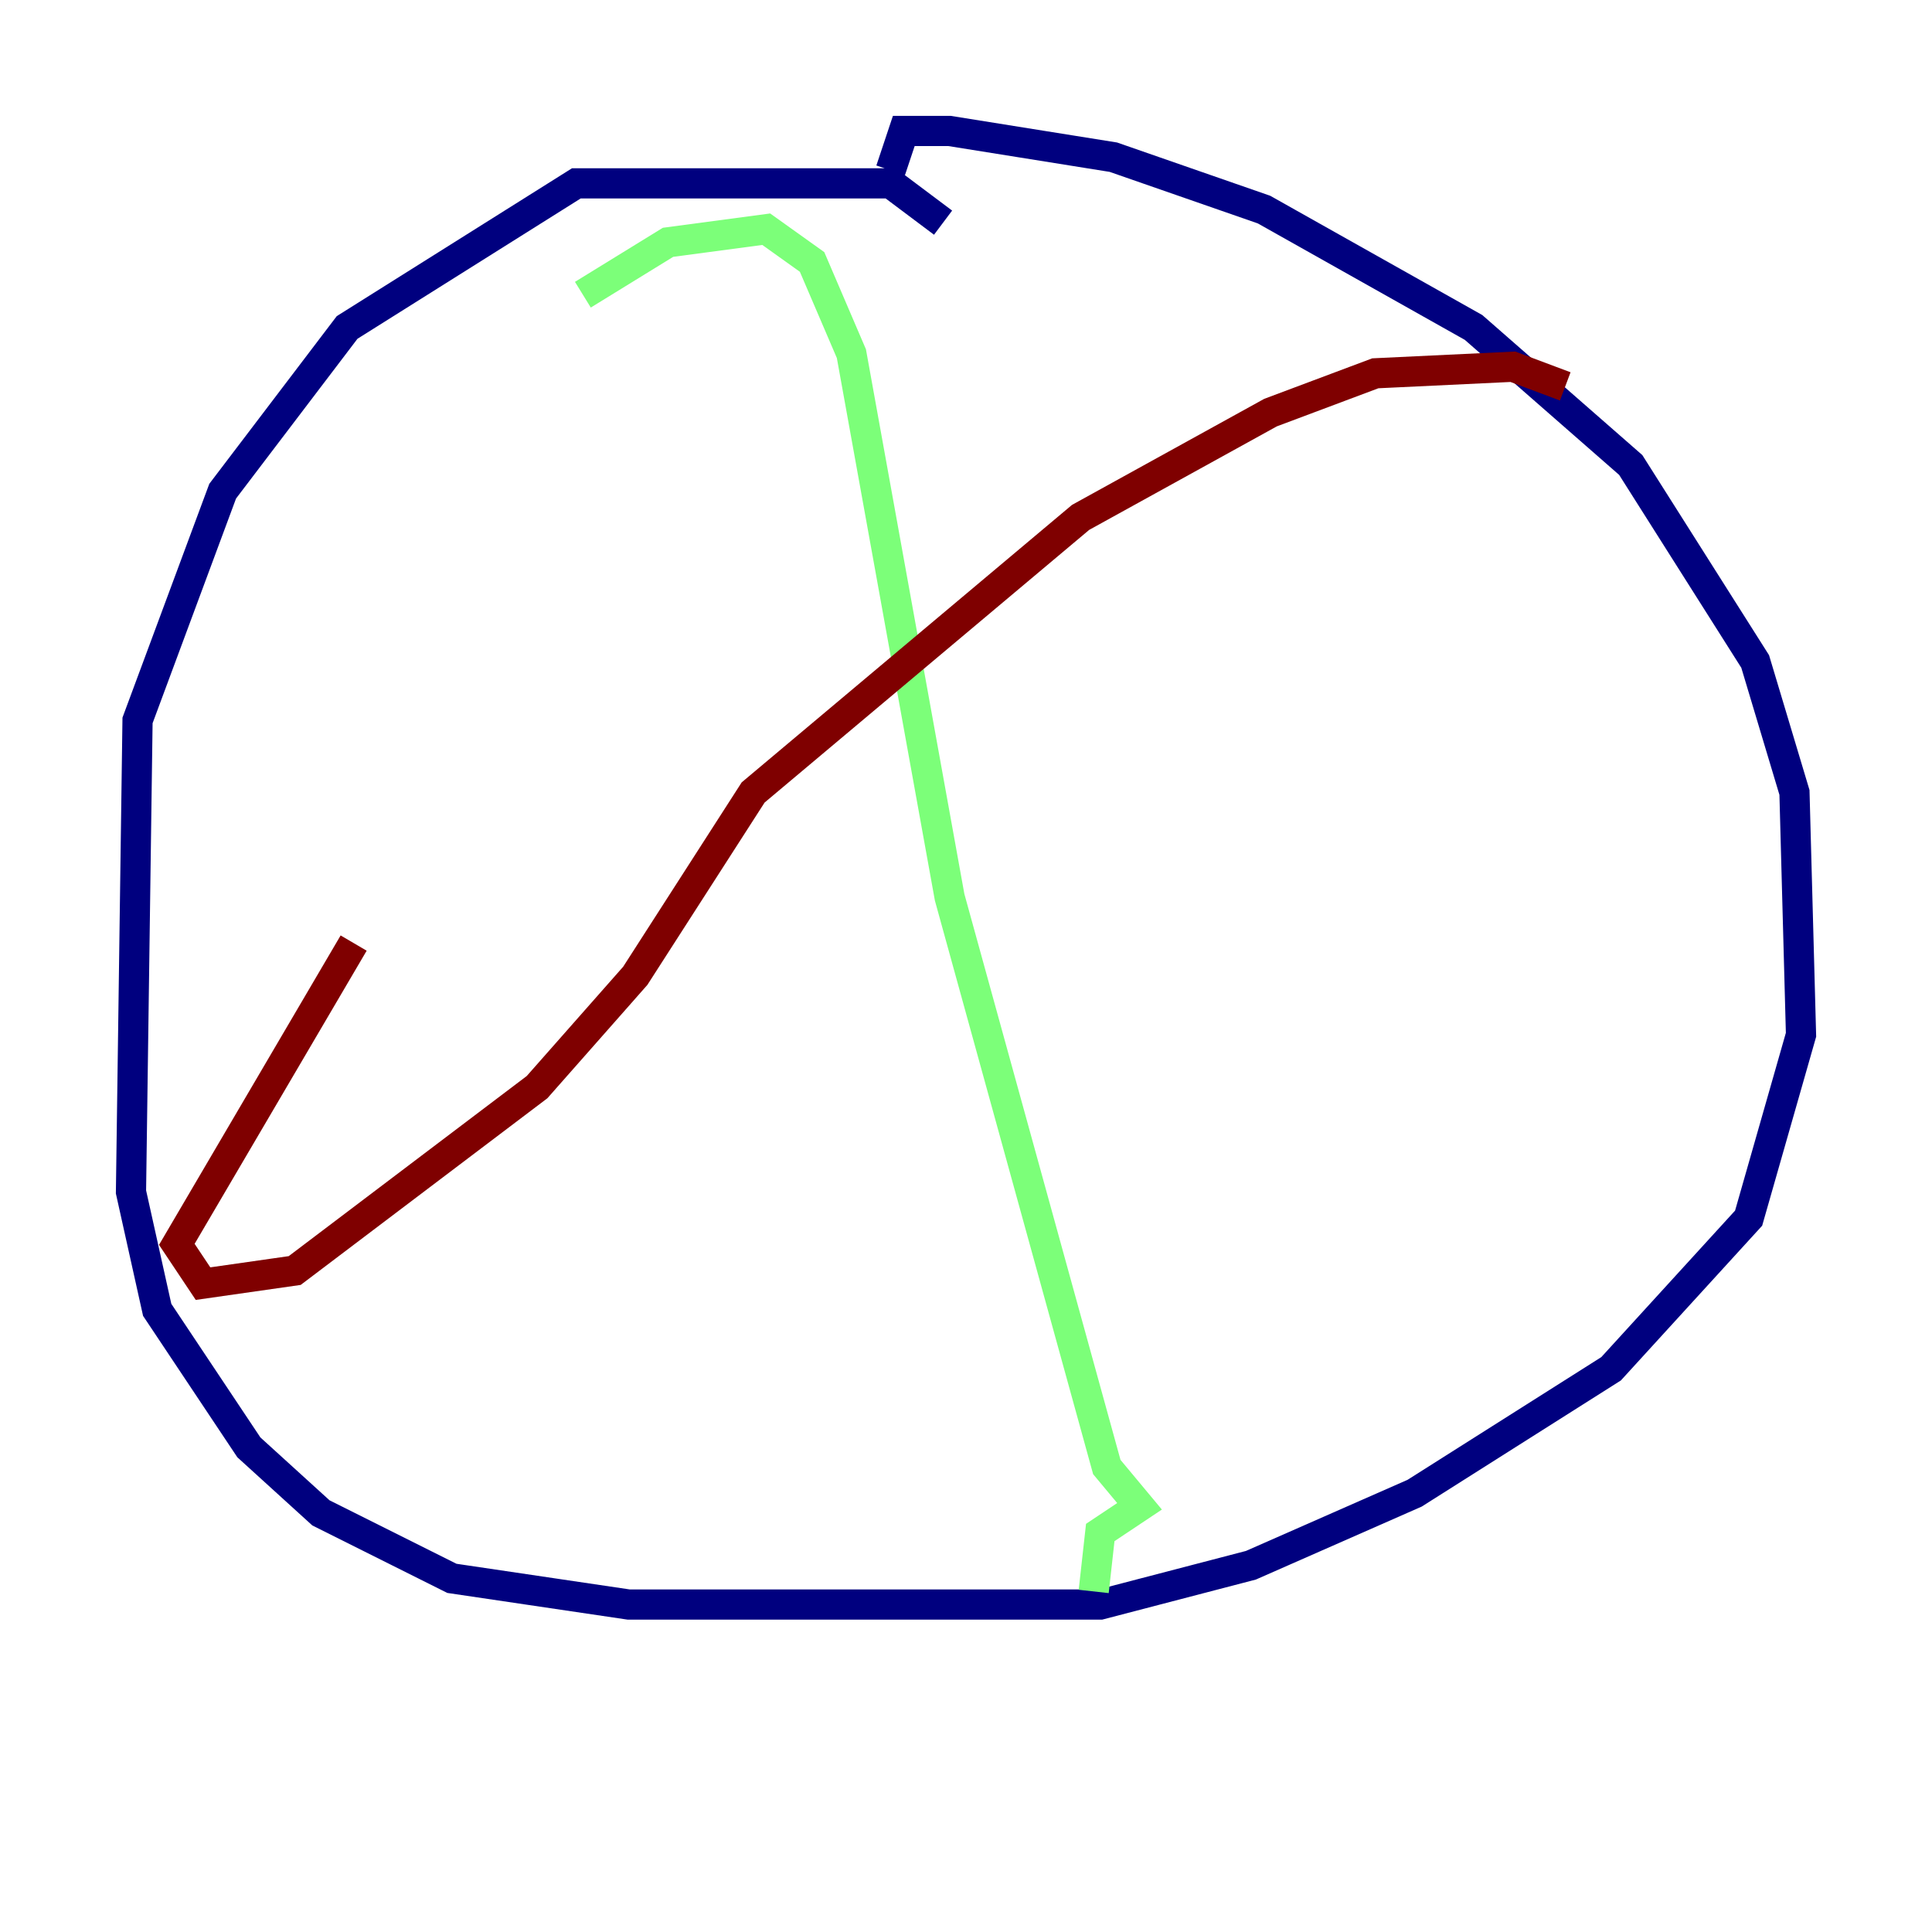 <?xml version="1.0" encoding="utf-8" ?>
<svg baseProfile="tiny" height="128" version="1.2" viewBox="0,0,128,128" width="128" xmlns="http://www.w3.org/2000/svg" xmlns:ev="http://www.w3.org/2001/xml-events" xmlns:xlink="http://www.w3.org/1999/xlink"><defs /><polyline fill="none" points="62.481,14.752 59.01,12.149 38.183,12.149 22.997,21.695 14.752,32.542 9.112,47.729 8.678,78.969 10.414,86.78 16.488,95.891 21.261,100.231 29.939,104.57 41.654,106.305 72.895,106.305 82.875,103.702 93.722,98.929 106.739,90.685 115.851,80.705 119.322,68.556 118.888,52.502 116.285,43.824 108.041,30.807 97.627,21.695 83.742,13.885 73.763,10.414 62.915,8.678 59.878,8.678 59.01,11.281" stroke="#00007f" stroke-width="2" /><polyline fill="none" points="38.617,19.525 44.258,16.054 50.766,15.186 53.803,17.356 56.407,23.43 62.915,59.444 73.329,97.193 75.498,99.797 72.895,101.532 72.461,105.437" stroke="#7cff79" stroke-width="2" /><polyline fill="none" points="103.702,25.6 100.231,24.298 91.119,24.732 84.176,27.336 71.593,34.278 49.898,52.502 42.088,64.651 35.58,72.027 19.525,84.176 13.451,85.044 11.715,82.441 23.43,62.481" stroke="#7f0000" stroke-width="2" /></svg>